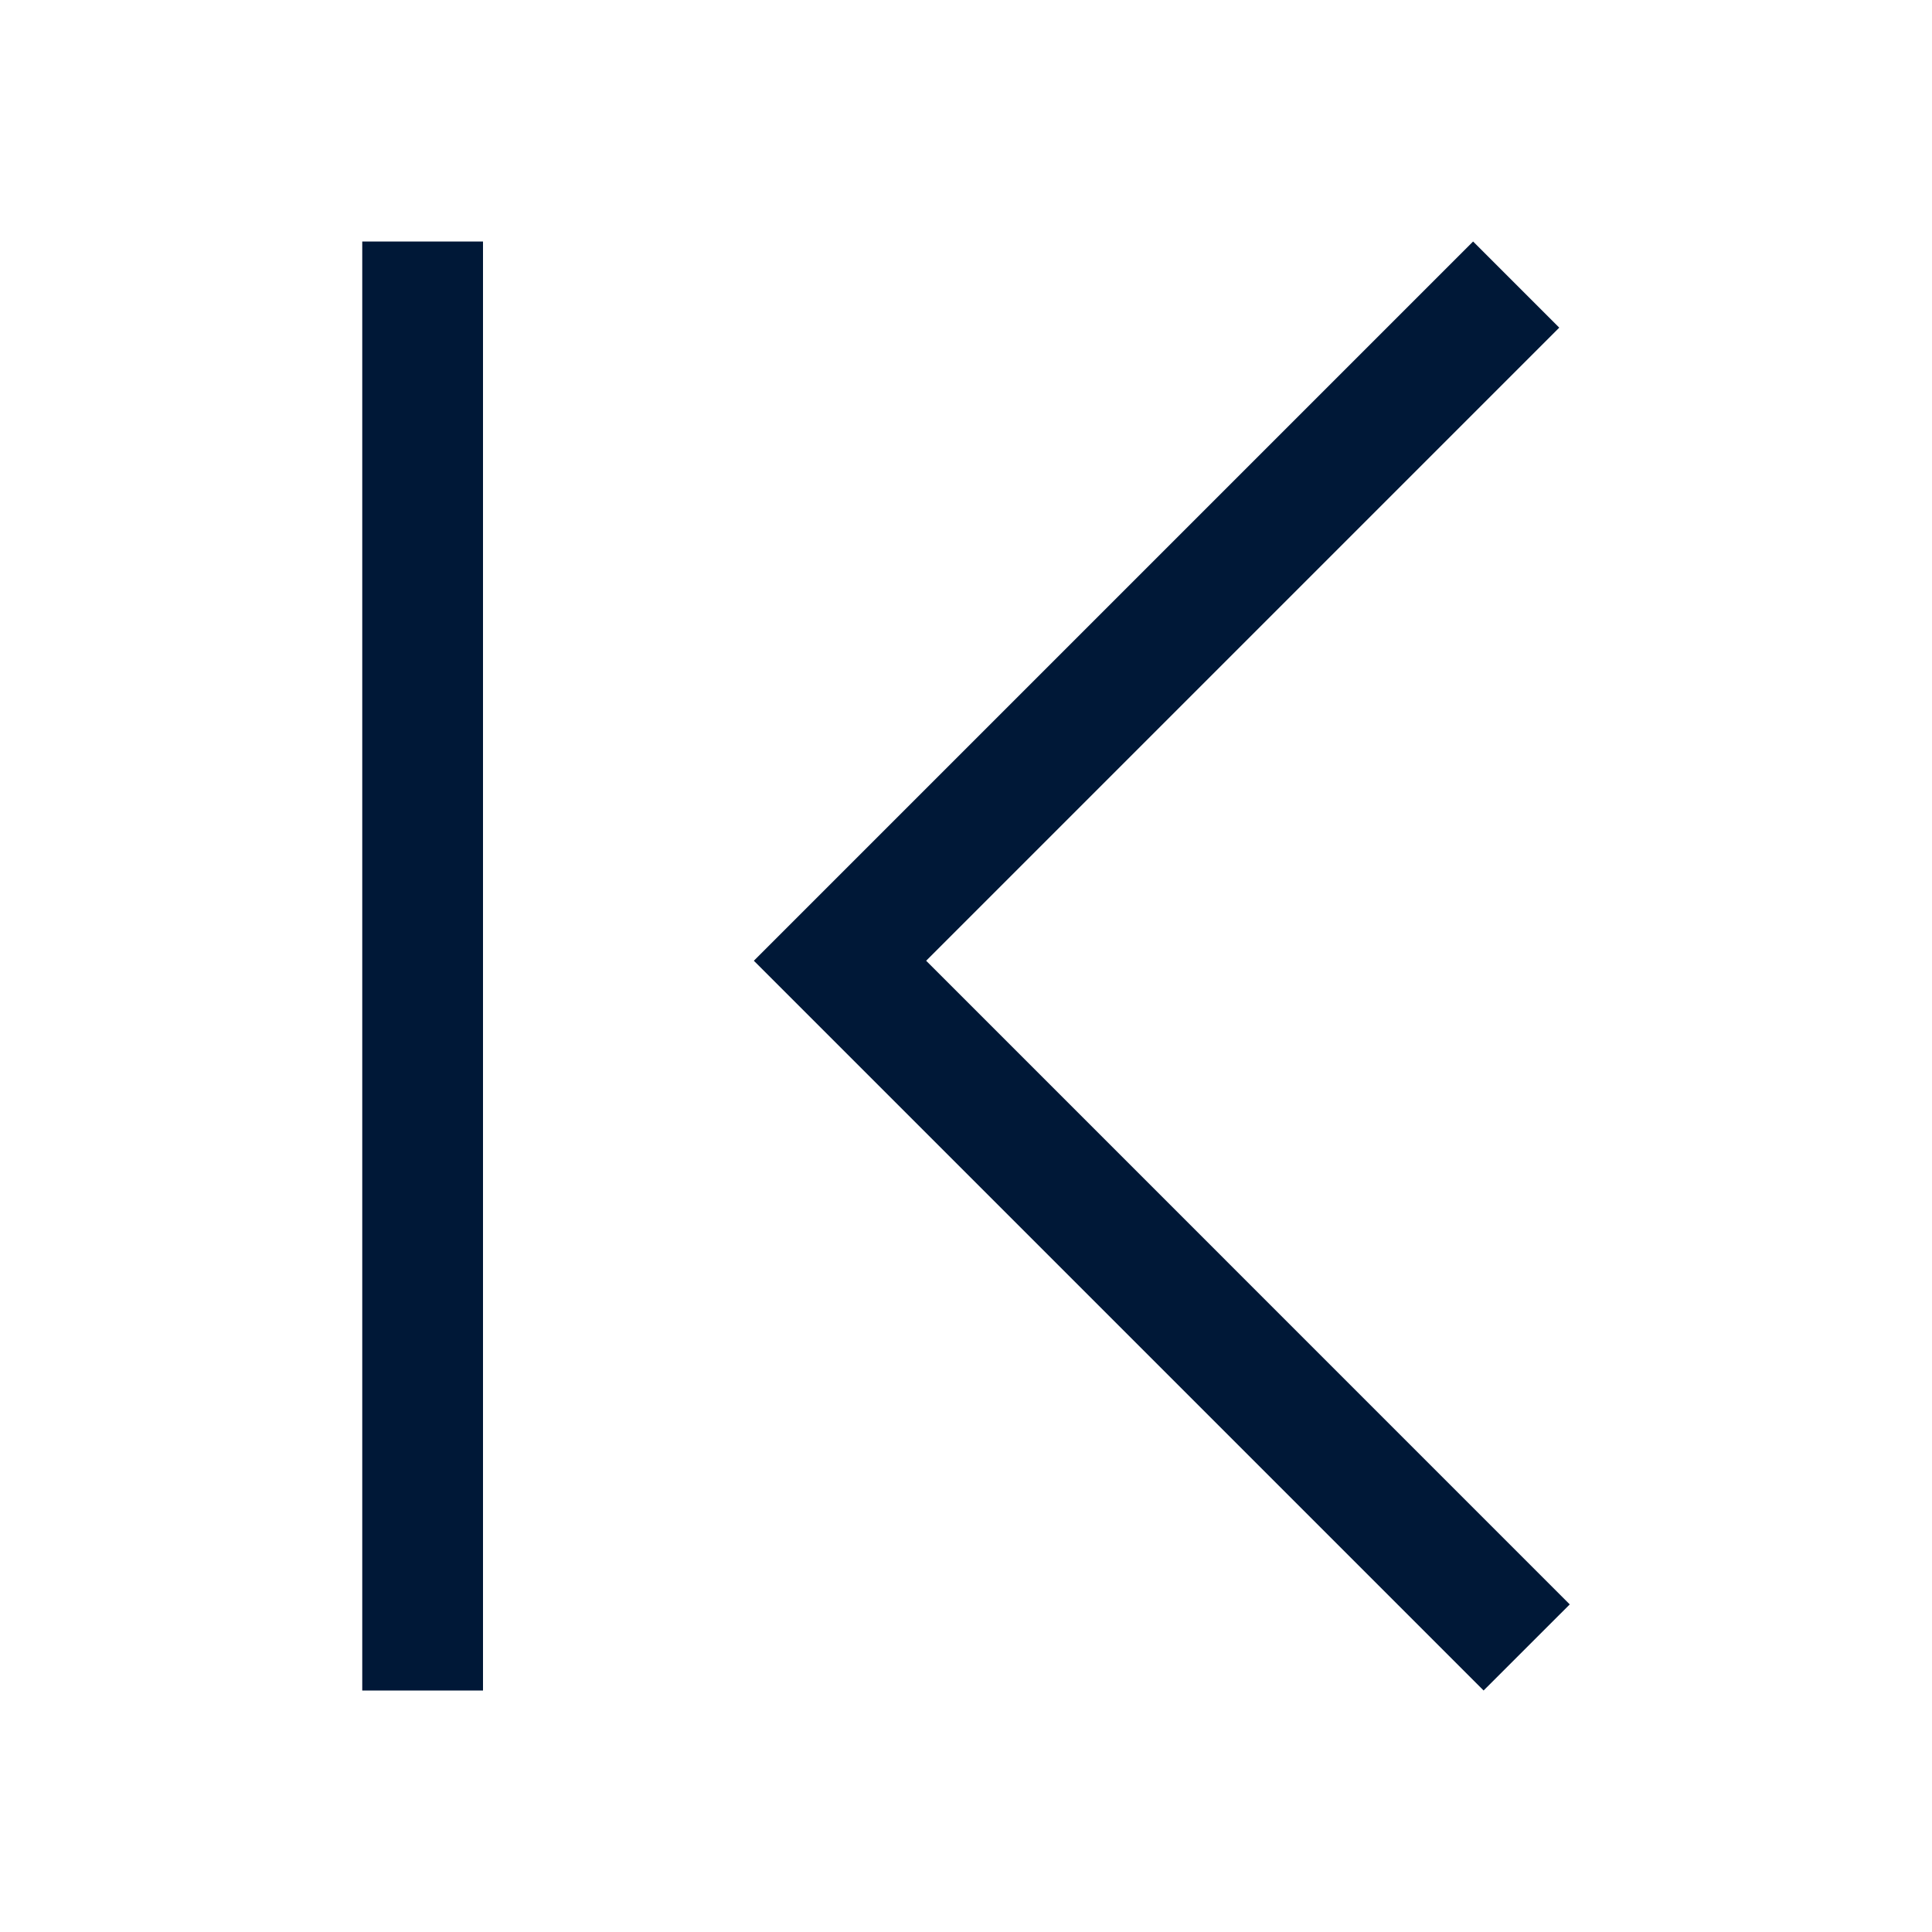 <svg viewBox="0 0 32 32" version="1.1" xmlns="http://www.w3.org/2000/svg" xmlns:xlink="http://www.w3.org/1999/xlink">
    <g id="Icons" stroke="none" stroke-width="1" fill="none" fill-rule="evenodd">
        <g id="Artboard-4-Copy-2" fill="#001837">
            <path d="M24.399,4 L25.826,5.427 L15.34,15.913 L26,26.574 L24.573,28 L12.486,15.913 L24.399,4 Z M8,28 L6,28 L6,4 L8,4 L8,28 Z" id="Combined-Shape"></path>
        </g>
    </g>
</svg>
